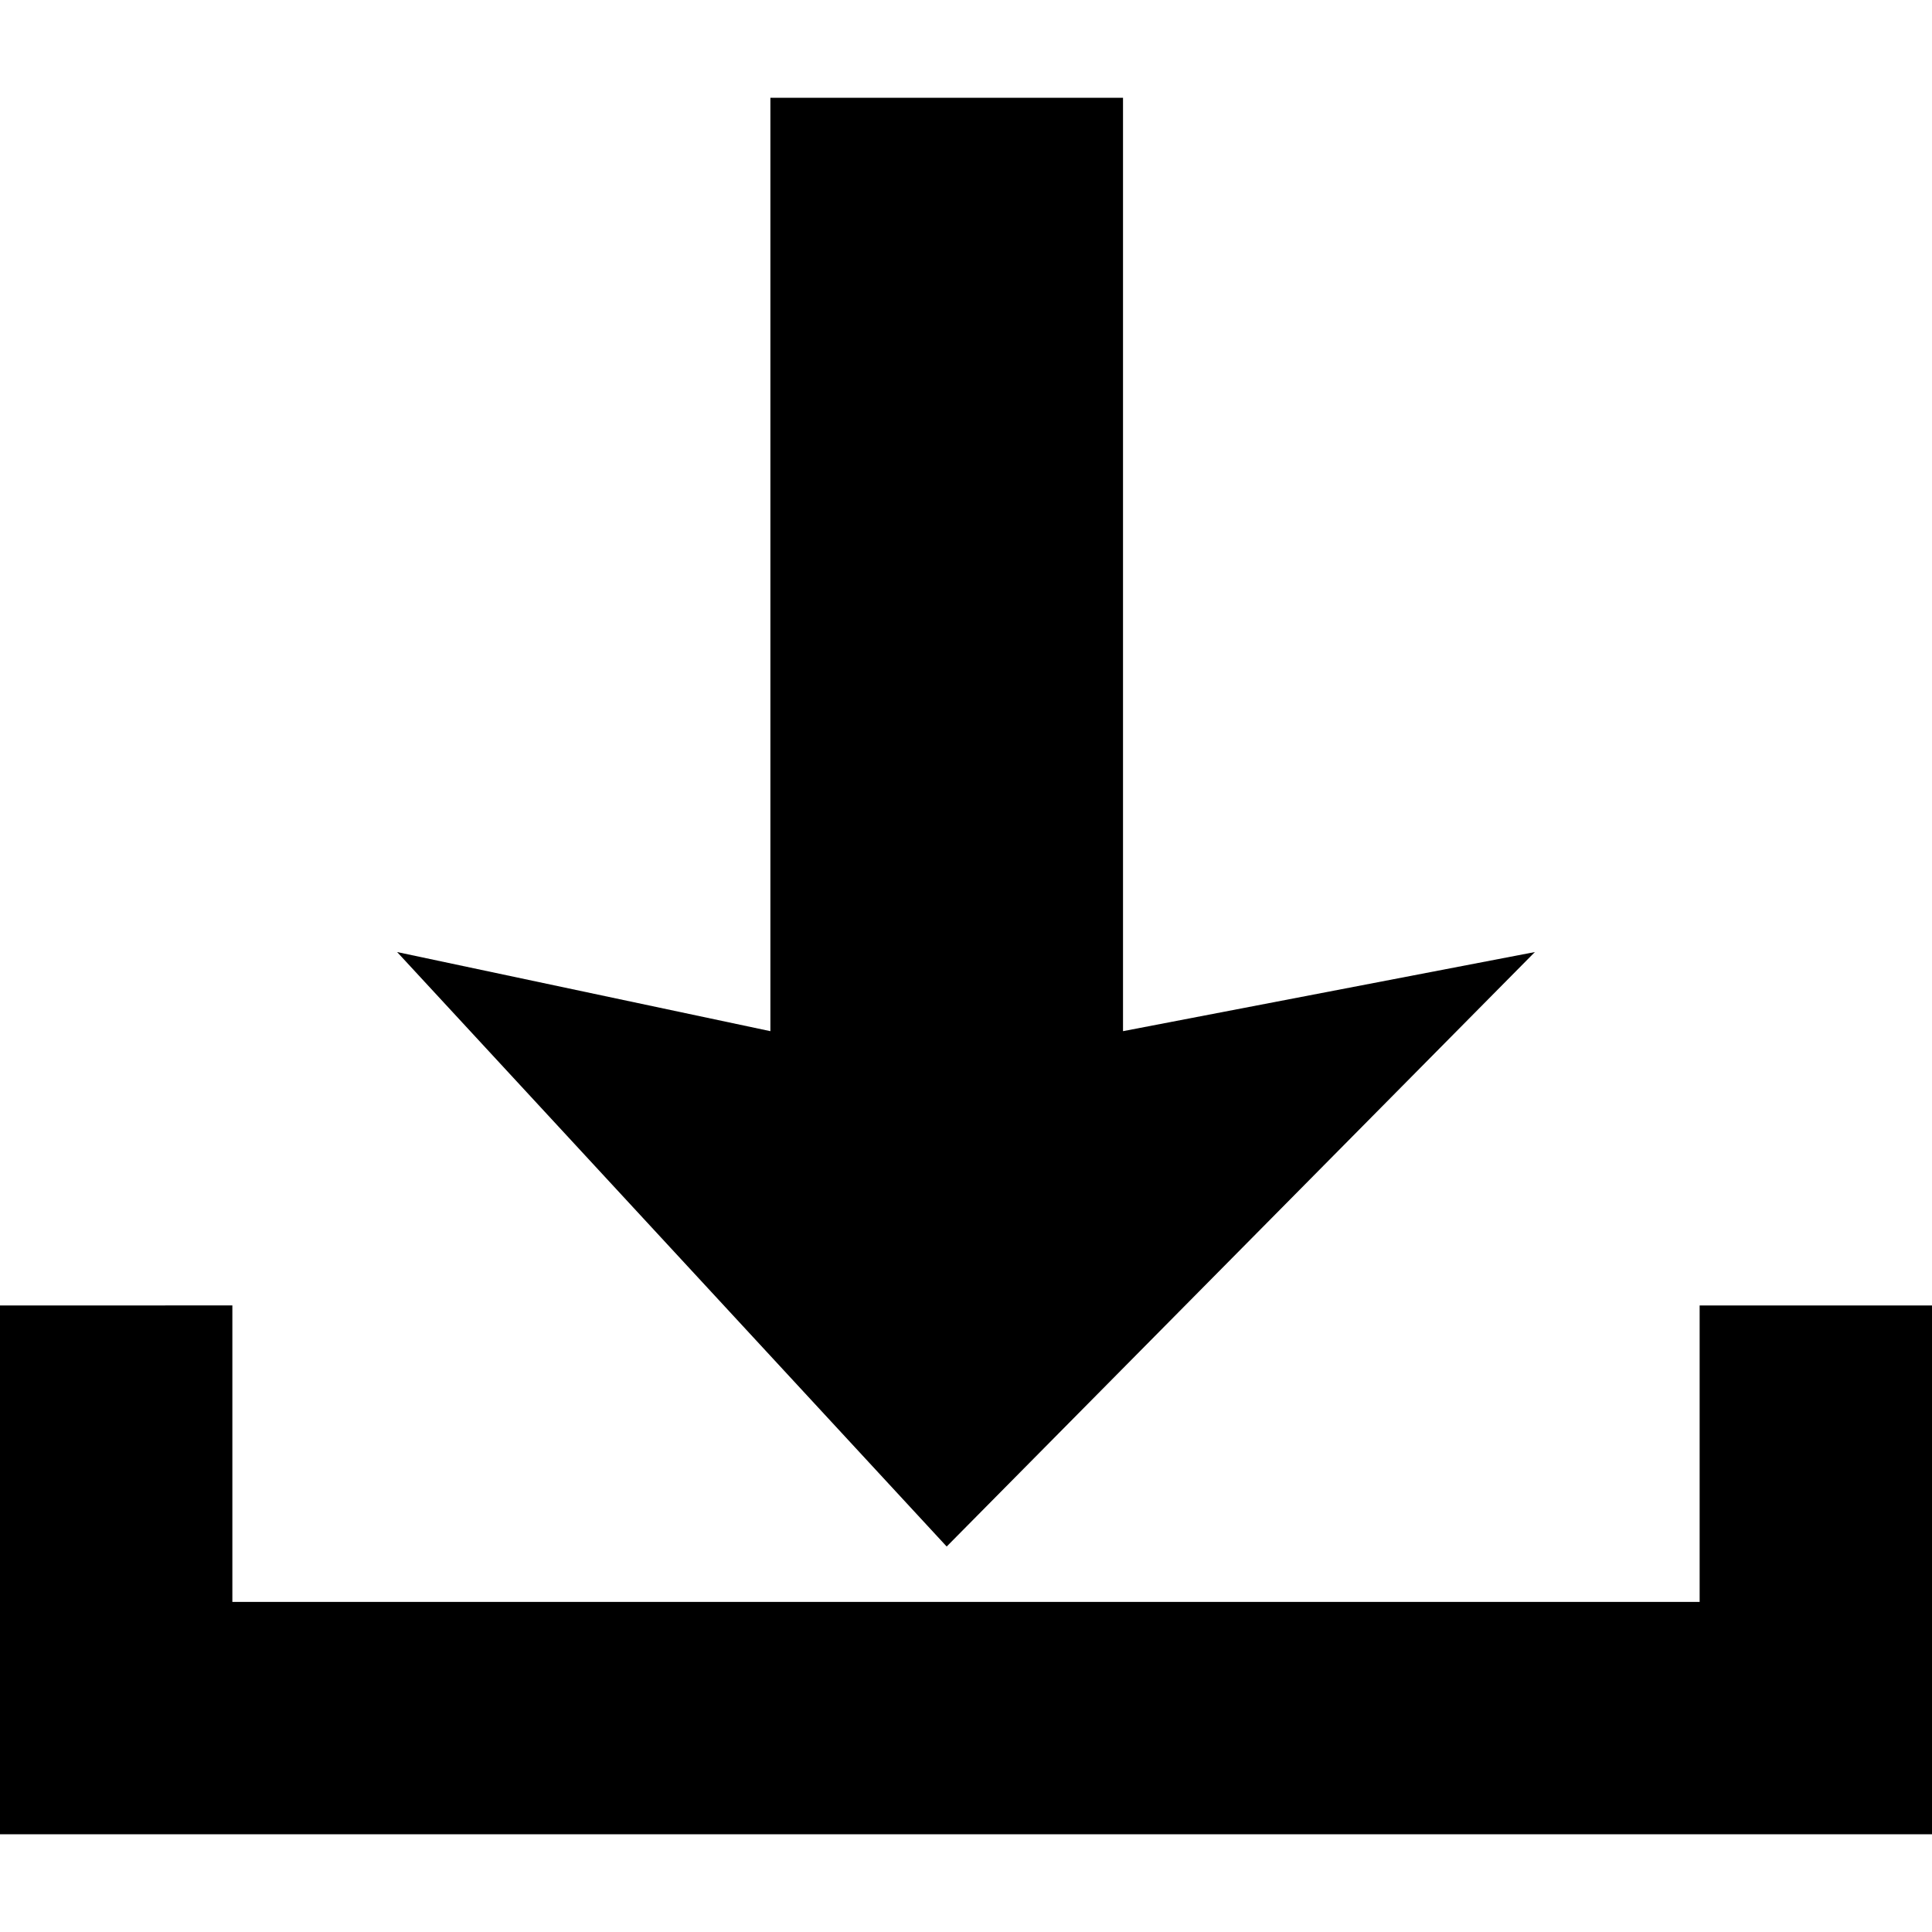 <svg width="100" height="100" viewBox="0 0 100 100" xmlns="http://www.w3.org/2000/svg"><path d="m49 80.048-28.445-30.77 19.32 4.095V5.06h18.252v48.313l21.318-4.095z"/><path d="M0 67.57v27.37h100V67.57H87.973v15.344H12.027V67.569z"/></svg>